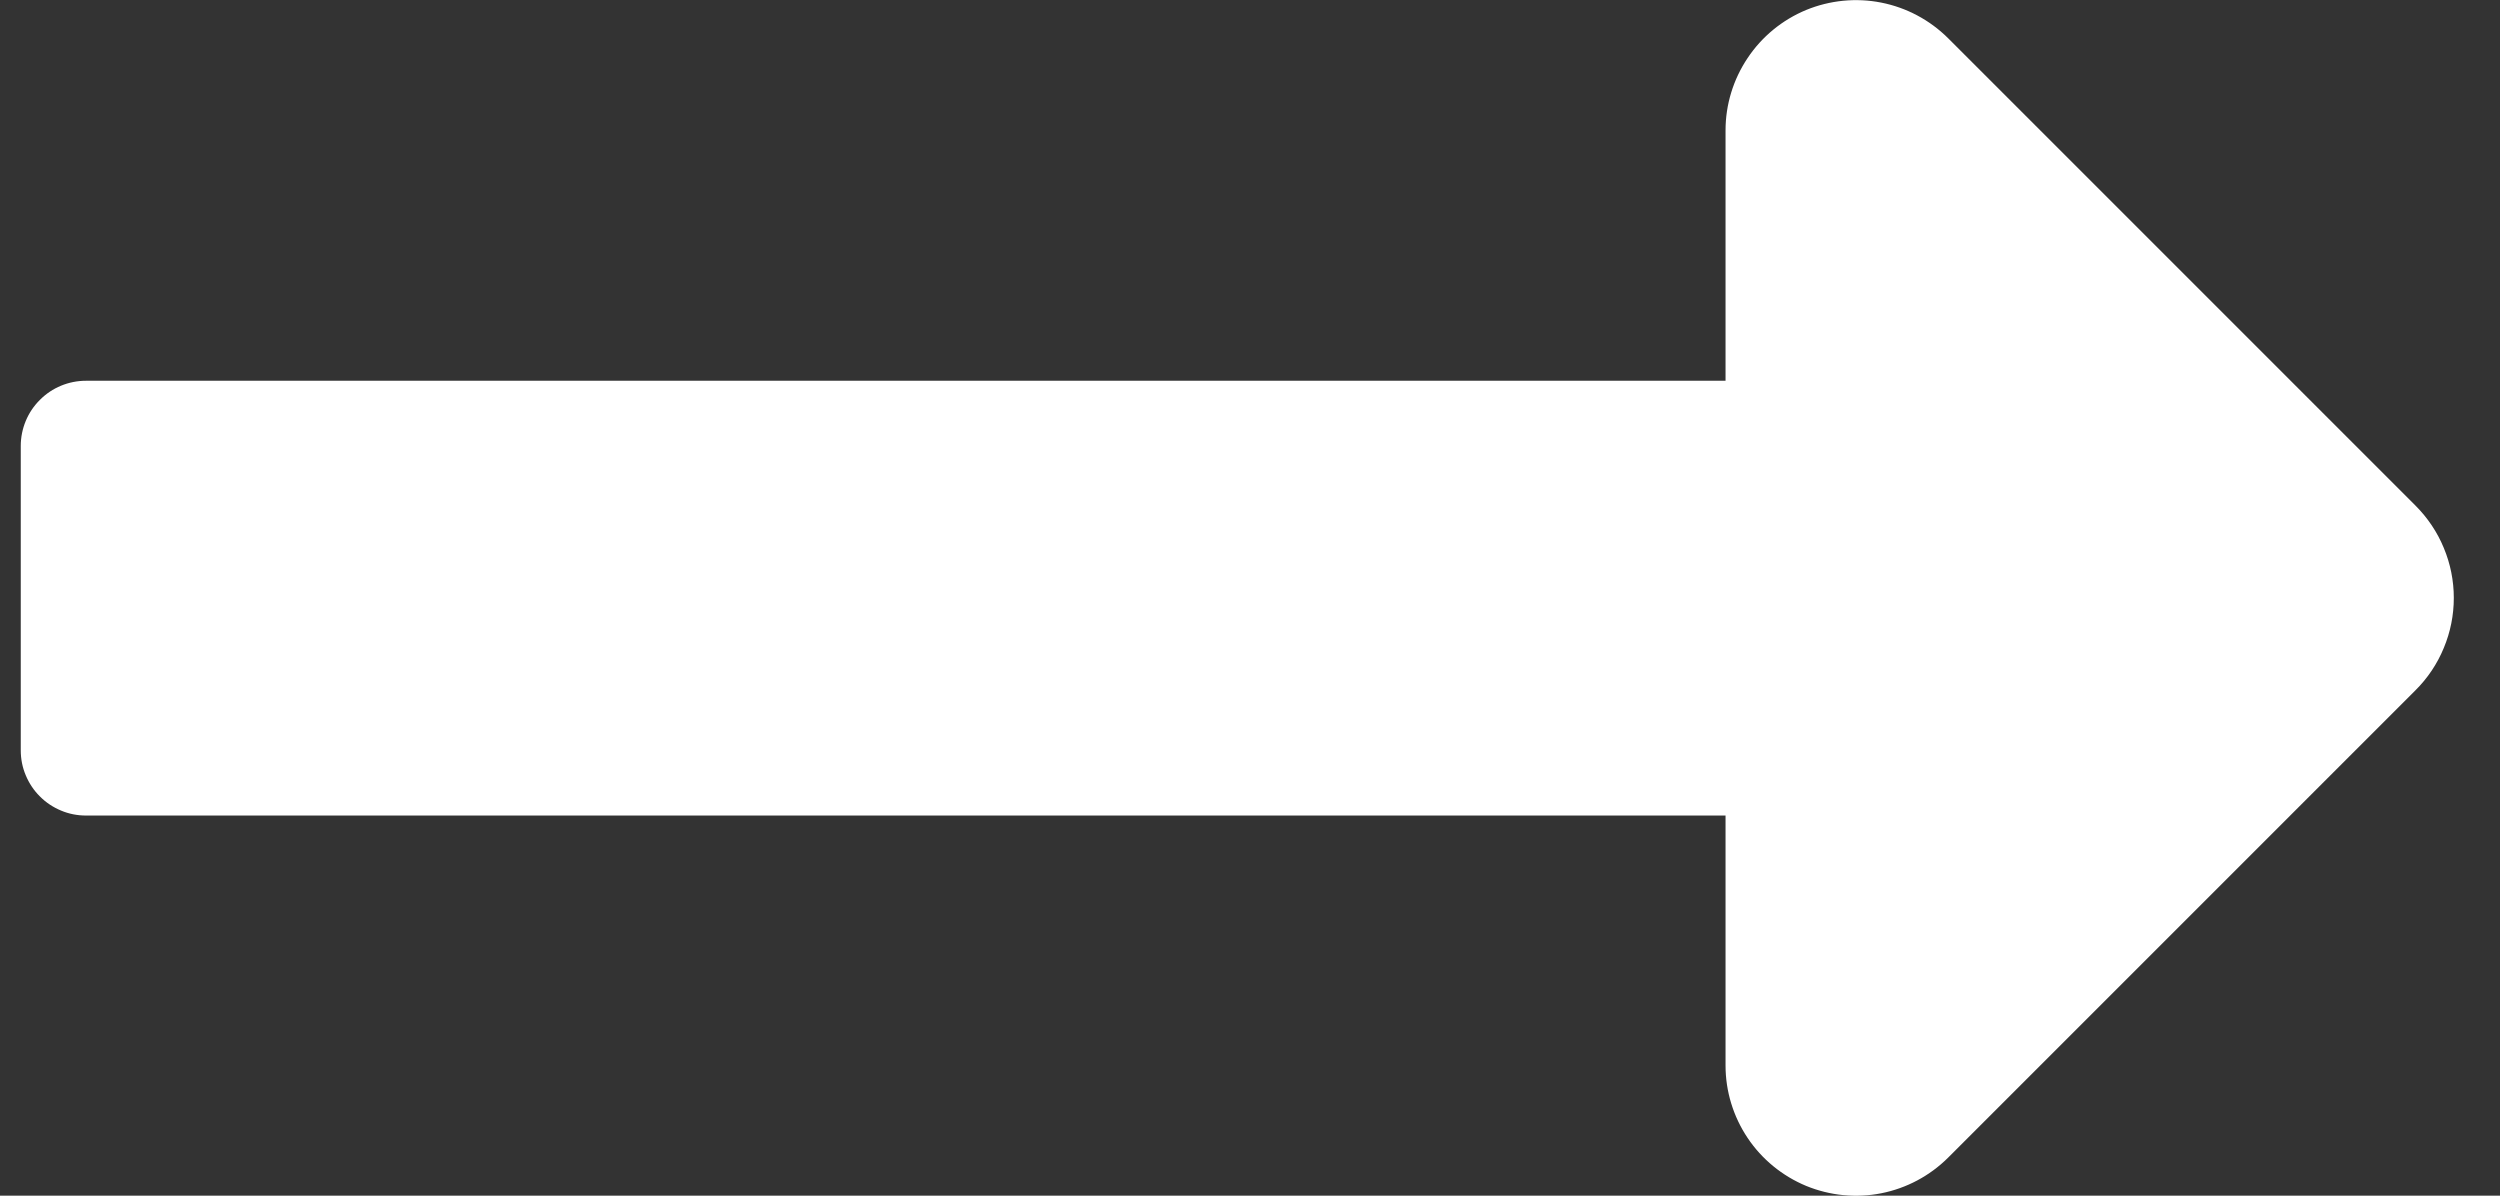 <svg width="23" height="11" viewBox="0 0 23 11" fill="#ffffff" xmlns="http://www.w3.org/2000/svg">
<rect x="0" y="0" width="23" height="11" fill="#333333" stroke="none"/>
<path d="M15.875 3.503H0.791C0.632 3.503 0.479 3.566 0.367 3.679C0.254 3.791 0.191 3.944 0.191 4.103L0.191 6.903C0.191 6.982 0.206 7.06 0.237 7.133C0.267 7.205 0.311 7.272 0.367 7.327C0.422 7.383 0.489 7.427 0.561 7.457C0.634 7.488 0.712 7.503 0.791 7.503H15.875V9.803C15.875 10.04 15.946 10.272 16.078 10.469C16.209 10.665 16.397 10.819 16.616 10.91C16.835 11 17.076 11.024 17.308 10.978C17.54 10.932 17.754 10.818 17.922 10.651L22.222 6.351C22.334 6.24 22.423 6.107 22.483 5.961C22.544 5.815 22.575 5.659 22.575 5.501C22.575 5.343 22.544 5.187 22.483 5.041C22.423 4.895 22.334 4.763 22.222 4.651L17.922 0.351C17.754 0.184 17.54 0.07 17.308 0.024C17.076 -0.022 16.835 0.002 16.616 0.092C16.397 0.183 16.209 0.337 16.078 0.534C15.946 0.731 15.875 0.962 15.875 1.199V3.503Z"/>
</svg>

